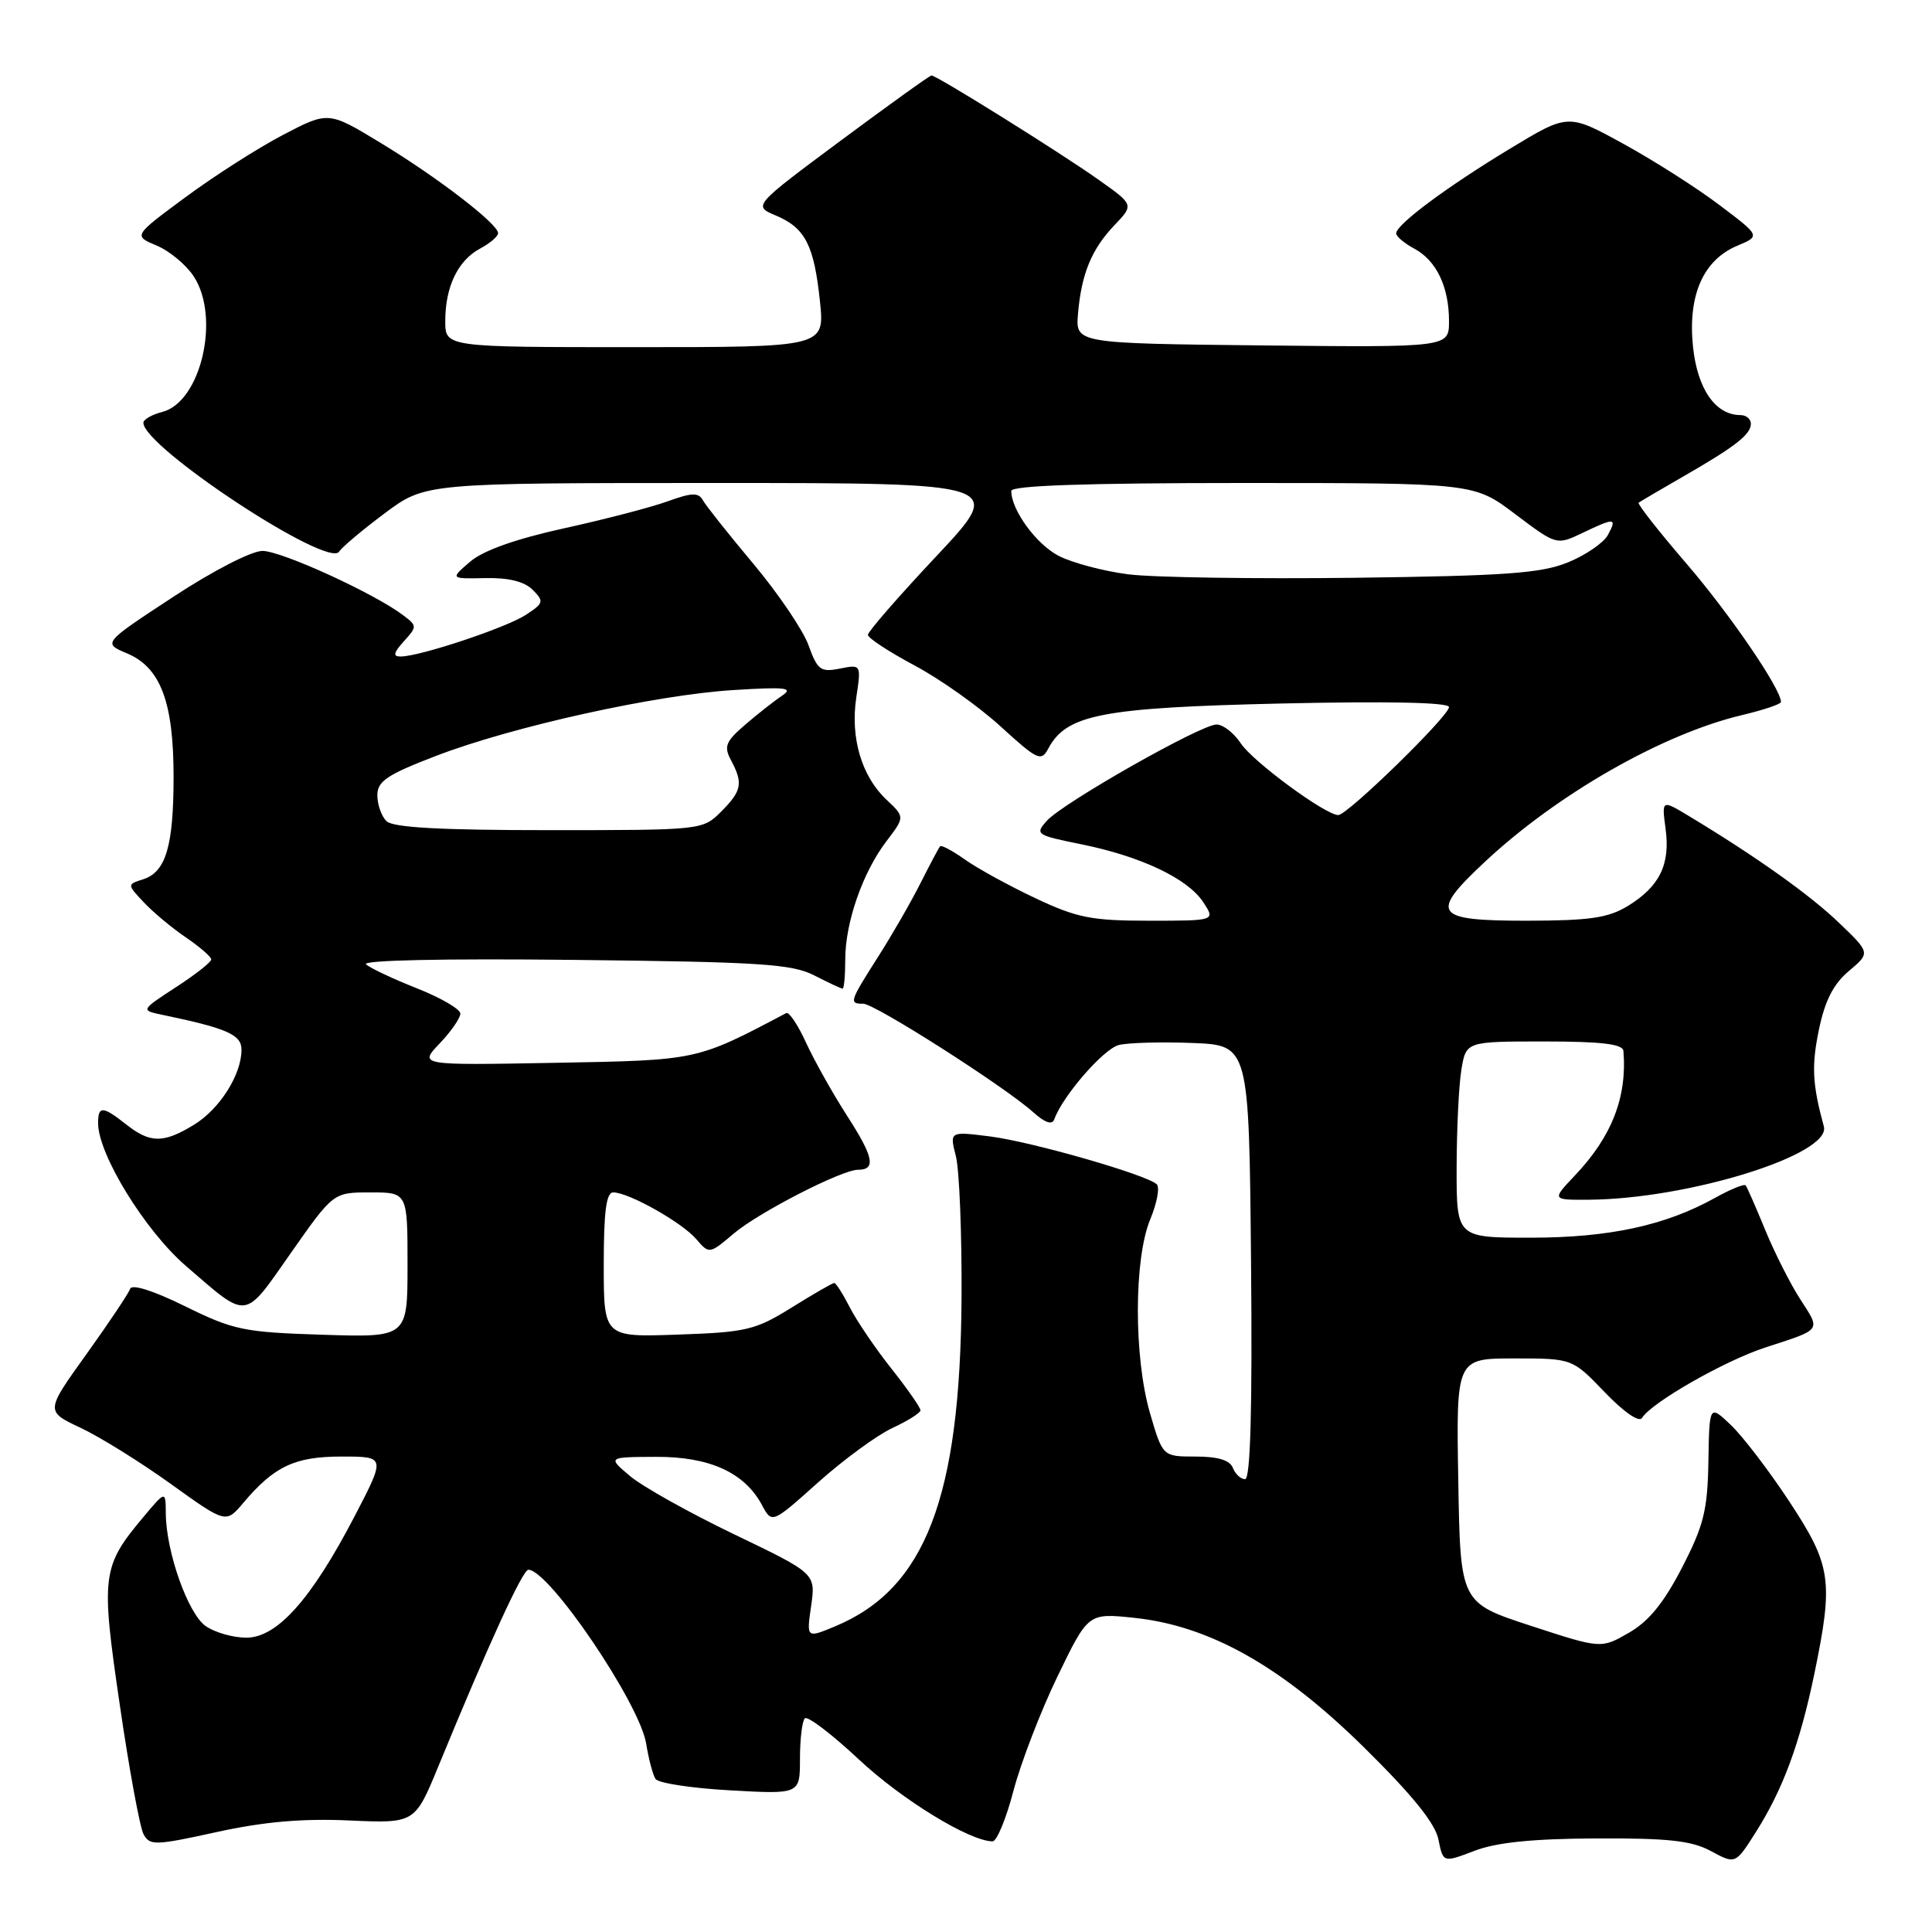 <?xml version="1.0" encoding="UTF-8" standalone="no"?>
<!DOCTYPE svg PUBLIC "-//W3C//DTD SVG 1.1//EN" "http://www.w3.org/Graphics/SVG/1.1/DTD/svg11.dtd" >
<svg xmlns="http://www.w3.org/2000/svg" xmlns:xlink="http://www.w3.org/1999/xlink" version="1.1" viewBox="0 0 256 256">
 <g >
 <path fill="currentColor"
d=" M 211.50 243.60 C 221.08 243.56 224.15 243.89 226.73 245.29 C 229.96 247.03 229.96 247.03 232.66 242.76 C 236.26 237.08 238.50 231.01 240.42 221.75 C 242.96 209.42 242.67 207.43 237.09 198.95 C 234.39 194.85 230.90 190.29 229.34 188.81 C 226.50 186.12 226.50 186.12 226.37 193.66 C 226.26 200.12 225.76 202.13 222.87 207.73 C 220.46 212.40 218.45 214.86 215.82 216.36 C 212.15 218.47 212.15 218.47 202.82 215.42 C 193.50 212.37 193.50 212.37 193.23 196.19 C 192.95 180.00 192.95 180.00 200.65 180.00 C 208.34 180.00 208.34 180.00 212.63 184.47 C 215.14 187.09 217.19 188.51 217.57 187.89 C 218.84 185.83 228.58 180.27 234.00 178.52 C 241.46 176.10 241.26 176.37 238.57 172.20 C 237.25 170.17 235.16 166.03 233.91 163.00 C 232.67 159.97 231.50 157.31 231.31 157.07 C 231.13 156.84 229.30 157.58 227.24 158.73 C 220.66 162.39 213.20 164.00 202.82 164.00 C 193.00 164.00 193.00 164.00 193.01 154.75 C 193.02 149.66 193.30 143.81 193.64 141.75 C 194.26 138.00 194.26 138.00 204.63 138.00 C 212.20 138.00 215.03 138.34 215.11 139.25 C 215.62 145.35 213.58 150.60 208.69 155.75 C 205.61 159.00 205.61 159.00 210.55 158.97 C 223.75 158.87 242.67 152.98 241.67 149.27 C 240.14 143.64 240.02 141.24 241.02 136.42 C 241.81 132.60 242.94 130.38 244.98 128.67 C 247.84 126.26 247.84 126.26 243.67 122.27 C 239.81 118.56 232.75 113.54 223.84 108.16 C 220.18 105.95 220.18 105.95 220.70 109.83 C 221.34 114.55 219.90 117.48 215.69 120.05 C 213.08 121.64 210.63 121.99 202.25 122.00 C 189.99 122.00 189.36 121.11 196.75 114.20 C 206.38 105.20 220.29 97.26 230.80 94.76 C 233.66 94.08 236.00 93.30 235.99 93.01 C 235.96 91.24 229.18 81.32 223.48 74.70 C 219.79 70.41 216.93 66.77 217.13 66.61 C 217.33 66.46 219.97 64.90 223.00 63.16 C 229.96 59.16 232.00 57.57 232.00 56.14 C 232.00 55.51 231.37 55.00 230.61 55.00 C 227.31 55.00 224.91 51.54 224.33 45.93 C 223.63 39.13 225.68 34.46 230.20 32.56 C 233.27 31.27 233.27 31.27 227.85 27.18 C 224.87 24.92 219.14 21.27 215.11 19.06 C 207.79 15.04 207.79 15.04 200.15 19.66 C 191.76 24.73 185.00 29.75 185.00 30.92 C 185.00 31.33 186.08 32.24 187.39 32.94 C 190.33 34.52 192.00 37.99 192.00 42.56 C 192.00 46.03 192.00 46.03 167.25 45.77 C 142.51 45.50 142.51 45.50 142.84 41.57 C 143.30 36.26 144.64 33.01 147.69 29.82 C 150.25 27.13 150.25 27.13 145.57 23.82 C 140.53 20.24 124.12 10.00 123.43 10.00 C 123.20 10.00 117.79 13.89 111.39 18.64 C 99.77 27.28 99.77 27.28 102.81 28.56 C 106.70 30.20 107.87 32.49 108.65 39.95 C 109.28 46.00 109.28 46.00 84.14 46.00 C 59.00 46.00 59.00 46.00 59.00 42.55 C 59.00 37.99 60.67 34.52 63.61 32.94 C 64.92 32.24 66.00 31.32 66.00 30.90 C 66.00 29.68 58.10 23.59 50.51 18.98 C 43.52 14.73 43.52 14.73 37.51 17.87 C 34.20 19.60 28.39 23.31 24.58 26.13 C 17.66 31.24 17.66 31.24 20.76 32.54 C 22.46 33.25 24.67 35.09 25.67 36.62 C 29.24 42.07 26.62 53.30 21.48 54.59 C 20.12 54.94 19.00 55.58 19.00 56.02 C 19.00 59.24 43.52 75.39 44.94 73.09 C 45.30 72.51 48.02 70.22 50.98 68.01 C 56.36 64.00 56.36 64.00 94.77 64.00 C 133.17 64.00 133.17 64.00 124.09 73.68 C 119.09 79.00 115.00 83.70 115.00 84.12 C 115.00 84.54 117.78 86.36 121.17 88.17 C 124.57 89.98 129.72 93.63 132.61 96.28 C 137.49 100.73 137.96 100.95 138.91 99.18 C 141.32 94.67 145.99 93.77 169.68 93.22 C 183.94 92.90 192.00 93.07 192.00 93.69 C 192.00 94.88 178.55 108.00 177.33 108.00 C 175.63 108.00 165.98 100.90 164.40 98.48 C 163.50 97.12 162.06 96.00 161.20 96.00 C 159.13 96.00 140.91 106.34 138.73 108.74 C 137.11 110.54 137.28 110.66 143.27 111.87 C 151.18 113.47 157.39 116.41 159.44 119.55 C 161.05 122.00 161.05 122.00 152.27 122.00 C 144.60 122.00 142.70 121.62 137.14 118.99 C 133.65 117.34 129.46 115.04 127.84 113.88 C 126.21 112.73 124.74 111.94 124.57 112.14 C 124.39 112.34 123.23 114.53 121.98 117.00 C 120.74 119.47 118.21 123.87 116.36 126.77 C 112.56 132.74 112.47 133.00 114.39 133.00 C 115.92 133.00 133.10 143.96 136.89 147.36 C 138.47 148.78 139.42 149.10 139.70 148.31 C 140.81 145.21 146.23 138.98 148.25 138.47 C 149.50 138.16 153.89 138.04 158.01 138.20 C 165.50 138.50 165.50 138.50 165.77 167.25 C 165.95 186.77 165.69 196.00 164.98 196.00 C 164.41 196.00 163.68 195.32 163.36 194.50 C 162.97 193.48 161.38 193.00 158.42 193.00 C 154.06 193.00 154.06 193.00 152.38 187.25 C 150.22 179.80 150.24 166.77 152.42 161.55 C 153.31 159.40 153.70 157.32 153.27 156.92 C 151.92 155.65 136.70 151.28 131.16 150.58 C 125.82 149.91 125.82 149.91 126.66 153.20 C 127.12 155.02 127.46 163.47 127.41 172.00 C 127.24 198.46 122.61 210.51 110.68 215.49 C 106.86 217.08 106.86 217.08 107.48 212.79 C 108.09 208.50 108.09 208.50 97.29 203.31 C 91.36 200.46 85.15 196.99 83.50 195.60 C 80.50 193.07 80.50 193.07 86.88 193.04 C 94.00 193.00 98.65 195.11 100.96 199.42 C 102.29 201.90 102.29 201.90 108.39 196.44 C 111.75 193.43 116.18 190.19 118.22 189.23 C 120.27 188.28 121.96 187.22 121.97 186.88 C 121.99 186.54 120.26 184.06 118.14 181.38 C 116.01 178.70 113.53 175.04 112.61 173.25 C 111.70 171.46 110.77 170.00 110.54 170.00 C 110.32 170.00 107.78 171.46 104.91 173.25 C 100.10 176.24 98.91 176.53 89.84 176.84 C 80.00 177.19 80.00 177.19 80.00 167.59 C 80.00 160.53 80.33 158.00 81.26 158.00 C 83.29 158.00 90.34 161.96 92.24 164.17 C 93.98 166.19 93.99 166.19 97.24 163.44 C 100.57 160.63 111.54 155.00 113.69 155.00 C 116.09 155.00 115.77 153.33 112.32 147.97 C 110.38 144.96 107.91 140.56 106.82 138.19 C 105.74 135.82 104.55 134.04 104.18 134.24 C 92.20 140.56 92.54 140.48 73.50 140.83 C 55.50 141.16 55.50 141.16 58.25 138.27 C 59.76 136.69 61.00 134.90 61.00 134.31 C 61.00 133.72 58.41 132.21 55.25 130.96 C 52.09 129.71 49.05 128.28 48.50 127.78 C 47.90 127.23 58.87 127.00 76.00 127.19 C 100.78 127.46 104.94 127.73 107.90 129.25 C 109.78 130.21 111.46 131.00 111.65 131.00 C 111.84 131.00 112.00 129.26 112.00 127.13 C 112.00 122.23 114.32 115.57 117.47 111.45 C 119.90 108.26 119.90 108.26 117.48 105.98 C 114.17 102.88 112.66 97.77 113.46 92.44 C 114.12 88.03 114.12 88.03 111.29 88.59 C 108.75 89.10 108.32 88.79 107.14 85.52 C 106.42 83.51 103.14 78.67 99.86 74.75 C 96.57 70.83 93.56 67.03 93.15 66.31 C 92.55 65.23 91.70 65.26 88.46 66.43 C 86.28 67.22 80.10 68.83 74.71 70.01 C 68.31 71.42 64.01 72.95 62.29 74.43 C 59.65 76.70 59.65 76.70 64.29 76.60 C 67.37 76.53 69.48 77.05 70.58 78.15 C 72.11 79.69 72.05 79.92 69.68 81.47 C 67.09 83.17 55.65 86.98 53.10 86.99 C 52.03 87.00 52.13 86.51 53.51 84.98 C 55.28 83.03 55.28 82.92 53.42 81.52 C 49.59 78.62 37.29 73.00 34.78 73.00 C 33.33 73.00 28.21 75.63 22.92 79.11 C 13.61 85.22 13.61 85.22 16.84 86.58 C 21.27 88.44 23.00 93.02 23.00 102.90 C 23.00 112.11 21.98 115.55 18.97 116.51 C 16.83 117.19 16.83 117.19 19.06 119.57 C 20.29 120.88 22.80 122.97 24.64 124.22 C 26.48 125.48 27.99 126.78 27.99 127.13 C 28.00 127.48 25.89 129.14 23.31 130.81 C 18.62 133.87 18.62 133.87 21.56 134.48 C 30.10 136.26 32.00 137.10 32.00 139.09 C 32.00 142.40 29.11 146.96 25.70 149.04 C 21.66 151.51 19.90 151.50 16.73 149.00 C 13.59 146.53 13.00 146.50 13.00 148.84 C 13.00 152.96 19.23 163.09 24.65 167.76 C 32.96 174.93 32.24 175.02 38.54 166.03 C 44.17 158.00 44.17 158.00 49.08 158.00 C 54.00 158.00 54.00 158.00 54.00 167.61 C 54.00 177.22 54.00 177.22 42.73 176.86 C 32.29 176.53 30.95 176.25 24.53 173.09 C 20.31 171.01 17.46 170.11 17.24 170.78 C 17.04 171.38 14.43 175.28 11.45 179.44 C 6.02 187.00 6.02 187.00 10.65 189.18 C 13.20 190.37 18.58 193.72 22.61 196.61 C 29.93 201.87 29.93 201.87 32.22 199.16 C 36.33 194.29 39.05 193.00 45.27 193.00 C 51.10 193.00 51.10 193.00 47.01 200.87 C 41.27 211.90 36.73 217.00 32.64 217.00 C 30.88 217.00 28.46 216.31 27.25 215.46 C 24.91 213.82 22.02 205.67 21.97 200.57 C 21.95 197.50 21.95 197.50 19.01 201.00 C 13.49 207.59 13.35 208.71 15.87 225.89 C 17.11 234.41 18.53 242.13 19.02 243.04 C 19.84 244.57 20.56 244.55 28.70 242.76 C 34.94 241.39 40.05 240.94 46.24 241.22 C 54.97 241.61 54.97 241.61 58.08 234.06 C 64.72 217.90 69.25 208.00 70.01 208.00 C 72.76 208.00 84.77 225.73 85.62 231.04 C 85.95 233.07 86.50 235.17 86.86 235.72 C 87.21 236.27 91.66 236.95 96.75 237.23 C 106.00 237.75 106.00 237.75 106.00 233.04 C 106.00 230.45 106.29 228.04 106.65 227.69 C 107.00 227.33 110.23 229.79 113.82 233.15 C 119.52 238.48 128.46 243.96 131.52 243.99 C 132.08 244.00 133.33 240.96 134.30 237.25 C 135.28 233.54 137.90 226.73 140.13 222.12 C 144.19 213.73 144.19 213.73 150.28 214.37 C 160.29 215.42 169.83 220.79 180.74 231.54 C 187.14 237.85 190.17 241.59 190.60 243.74 C 191.22 246.83 191.22 246.83 195.36 245.25 C 198.27 244.13 203.05 243.64 211.50 243.60 Z  M 51.20 108.80 C 50.54 108.14 50.00 106.60 50.00 105.37 C 50.00 103.52 51.29 102.65 57.75 100.17 C 67.89 96.27 86.92 92.06 97.27 91.43 C 104.20 91.00 105.20 91.13 103.59 92.21 C 102.53 92.92 100.34 94.65 98.70 96.06 C 96.14 98.27 95.89 98.92 96.87 100.75 C 98.49 103.79 98.30 104.79 95.55 107.55 C 93.10 109.99 93.01 110.00 72.75 110.00 C 58.25 110.00 52.05 109.65 51.20 108.80 Z  M 149.50 76.10 C 146.20 75.68 142.05 74.57 140.27 73.65 C 137.30 72.10 134.00 67.58 134.00 65.05 C 134.00 64.34 143.92 64.00 164.66 64.00 C 195.32 64.00 195.32 64.00 200.78 68.13 C 206.25 72.25 206.25 72.25 209.66 70.63 C 213.98 68.56 214.29 68.59 213.06 70.88 C 212.51 71.91 210.13 73.55 207.78 74.51 C 204.20 75.97 199.55 76.30 179.50 76.56 C 166.30 76.72 152.80 76.52 149.50 76.10 Z "/>
</g>
</svg>